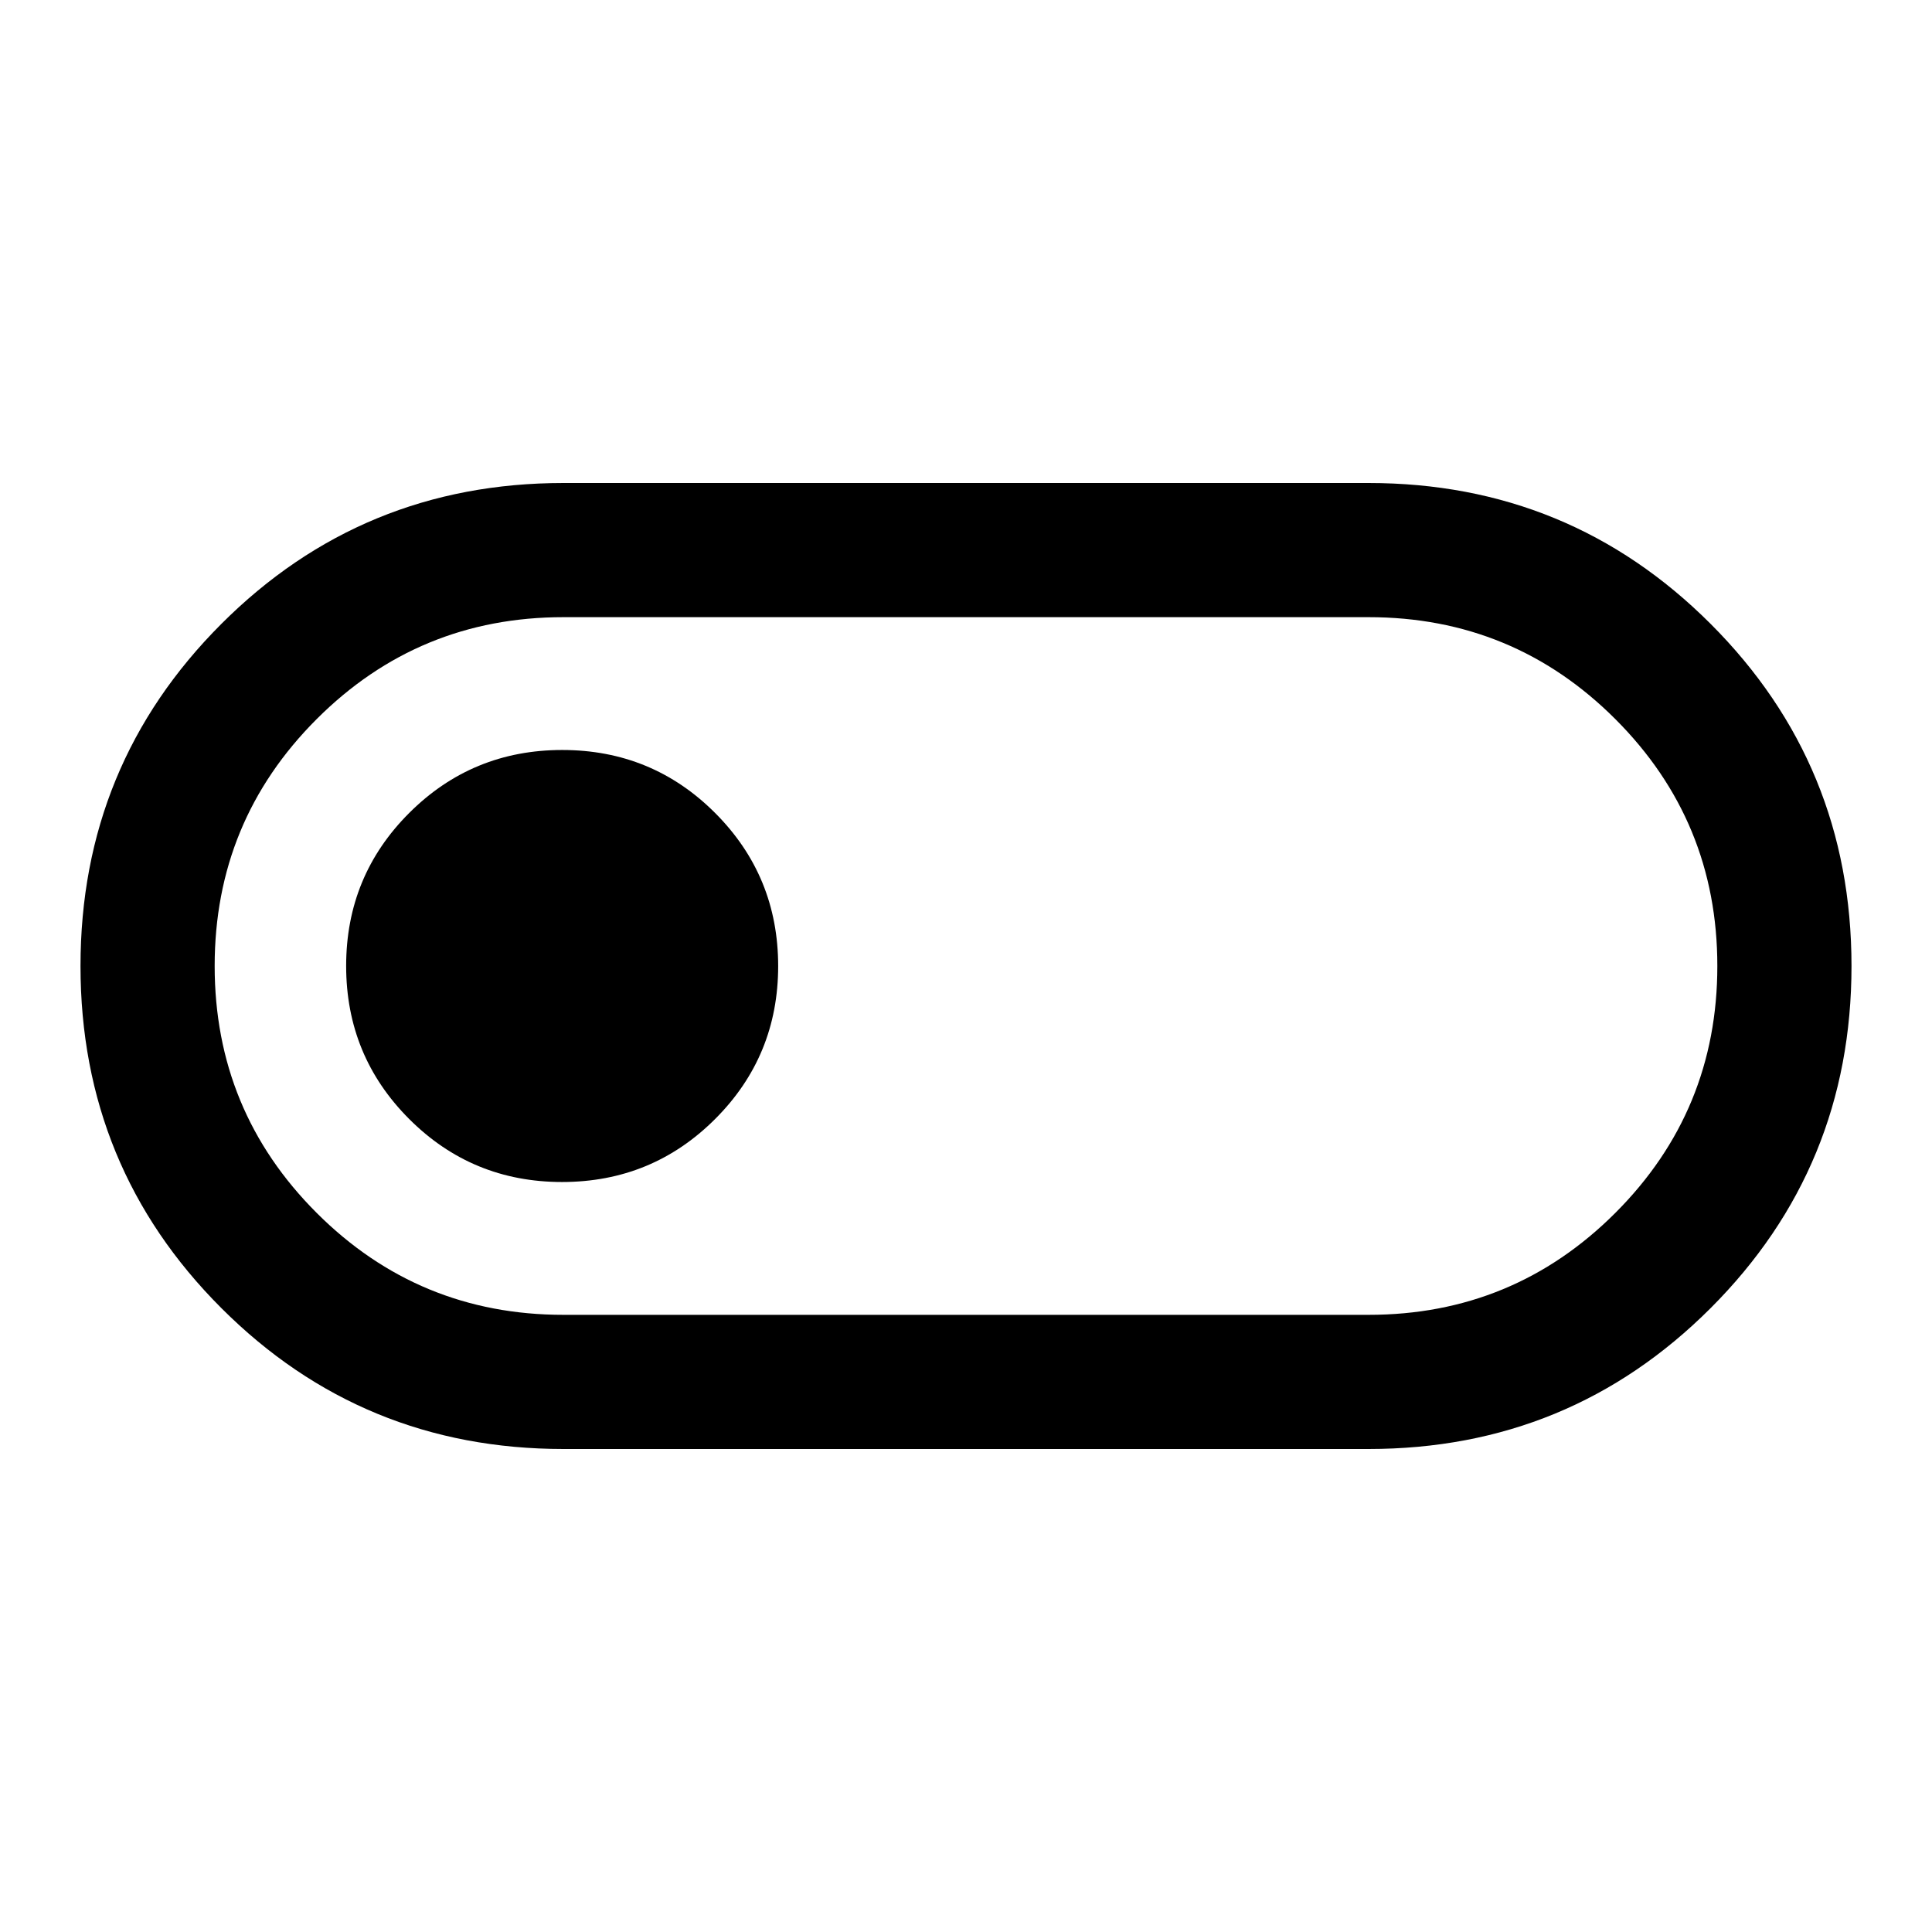 <svg xmlns="http://www.w3.org/2000/svg" height="40" viewBox="0 -960 960 960" width="40"><path d="M280-240q-100 0-170-70T40-480q0-100 70-170t170-70h400q100 0 170 70t70 170q0 100-70 170t-170 70H280Zm0-66.666h400q72 0 122.667-50.667T853.334-480q0-72-50.667-122.667T680-653.334H280q-72 0-122.667 50.667T106.666-480q0 72 50.667 122.667T280-306.666Zm-.706-66.001q44.706 0 76.039-31.294t31.333-76q0-44.706-31.294-76.039t-75.999-31.333q-44.706 0-76.039 31.294-31.334 31.294-31.334 76T203.294-404q31.294 31.333 76 31.333ZM480-480Z"/></svg>